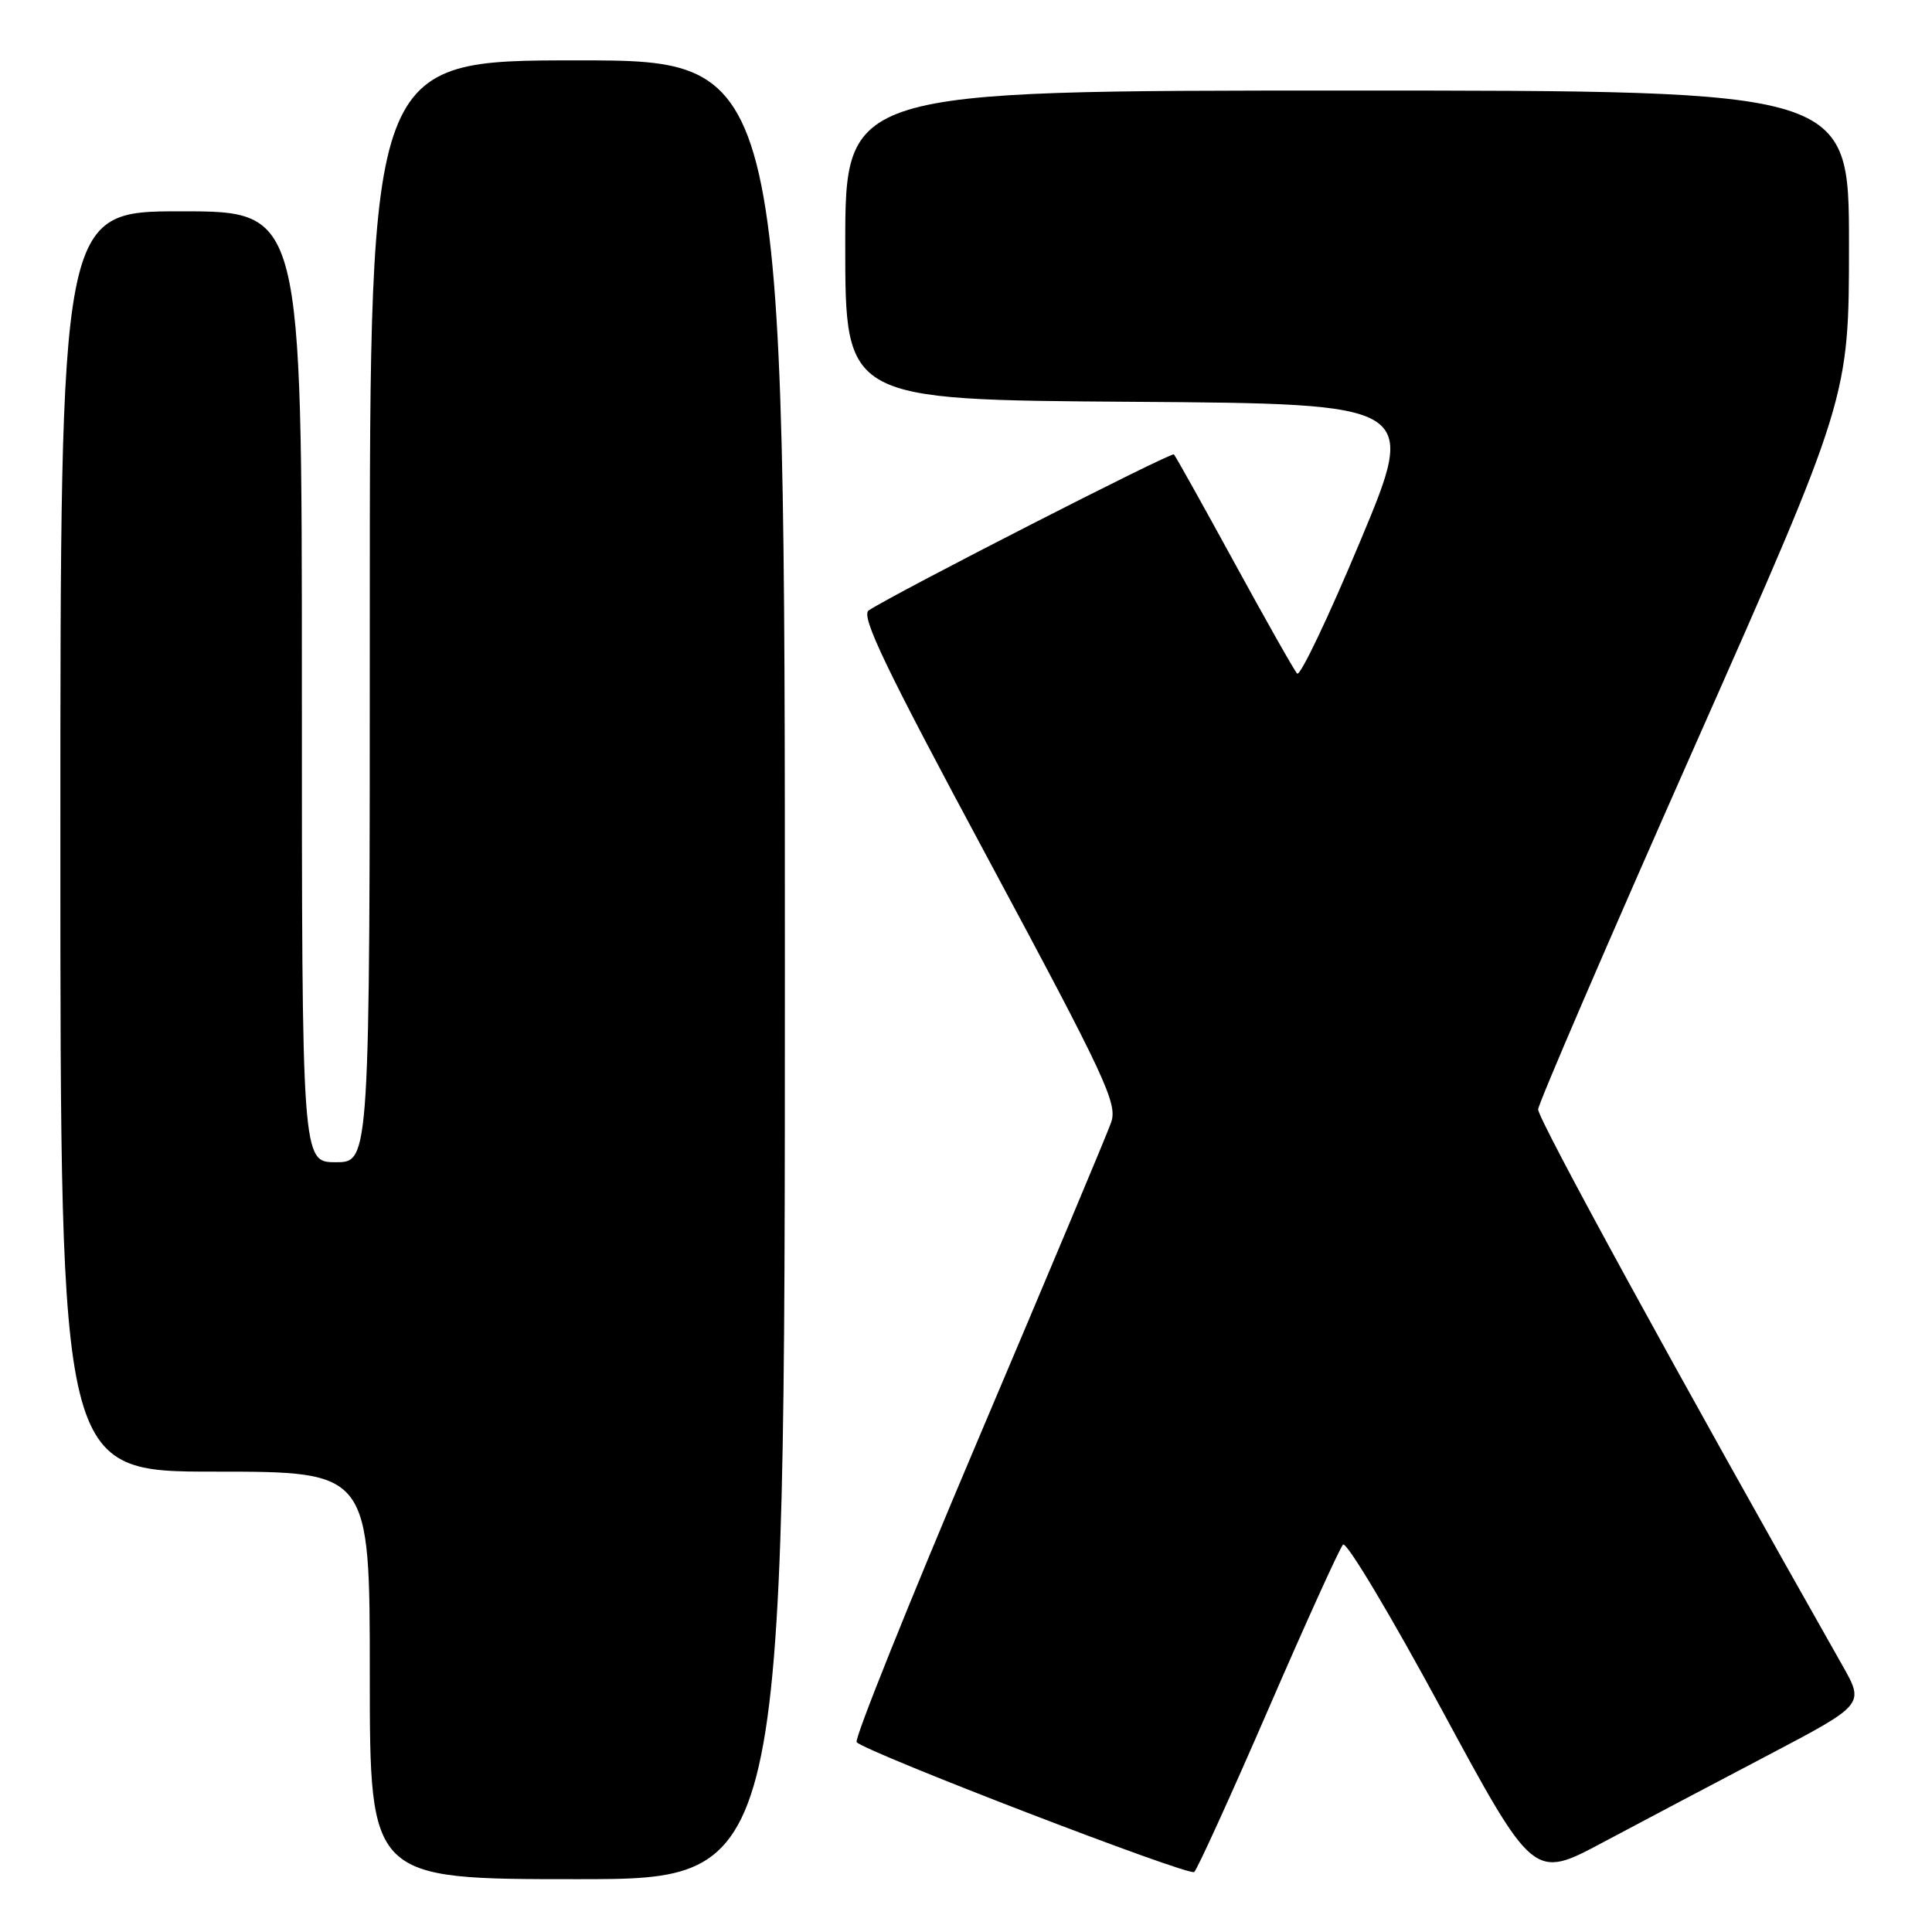 <?xml version="1.0" encoding="UTF-8" standalone="no"?>
<!DOCTYPE svg PUBLIC "-//W3C//DTD SVG 1.1//EN" "http://www.w3.org/Graphics/SVG/1.1/DTD/svg11.dtd" >
<svg xmlns="http://www.w3.org/2000/svg" xmlns:xlink="http://www.w3.org/1999/xlink" version="1.1" viewBox="0 0 256 256">
 <g >
 <path fill="currentColor"
d=" M 104.00 128.50 C 104.00 8.00 104.00 8.00 76.50 8.00 C 49.00 8.00 49.00 8.00 49.00 81.00 C 49.00 154.00 49.00 154.00 44.50 154.00 C 40.00 154.00 40.00 154.00 40.00 91.00 C 40.00 28.00 40.00 28.00 24.00 28.00 C 8.00 28.00 8.00 28.00 8.00 111.50 C 8.00 195.00 8.00 195.00 28.50 195.00 C 49.00 195.00 49.00 195.00 49.00 222.00 C 49.00 249.00 49.00 249.00 76.50 249.00 C 104.00 249.00 104.00 249.00 104.00 128.50 Z  M 168.07 226.46 C 173.07 214.93 177.52 205.12 177.96 204.67 C 178.41 204.21 184.26 214.00 190.98 226.43 C 203.20 249.03 203.20 249.03 212.35 244.15 C 217.38 241.47 227.25 236.26 234.28 232.57 C 247.06 225.85 247.06 225.85 244.13 220.68 C 222.79 183.02 203.73 148.19 203.81 147.00 C 203.86 146.18 213.15 124.62 224.45 99.11 C 245.00 52.71 245.00 52.71 245.00 32.36 C 245.00 12.00 245.00 12.00 178.50 12.00 C 112.00 12.00 112.00 12.00 112.00 32.49 C 112.00 52.98 112.00 52.98 149.93 53.24 C 187.86 53.50 187.86 53.50 180.22 71.75 C 176.03 81.78 172.27 89.66 171.88 89.25 C 171.49 88.84 167.75 82.22 163.56 74.55 C 159.37 66.88 155.76 60.43 155.55 60.21 C 155.20 59.87 118.81 78.47 115.11 80.88 C 114.01 81.60 117.32 88.48 130.97 113.88 C 146.51 142.82 148.11 146.24 147.23 148.73 C 146.70 150.26 138.74 169.21 129.56 190.85 C 120.38 212.49 113.16 230.49 113.51 230.85 C 114.90 232.24 157.54 248.65 158.24 248.05 C 158.64 247.71 163.07 237.99 168.07 226.46 Z "/>
</g>
</svg>